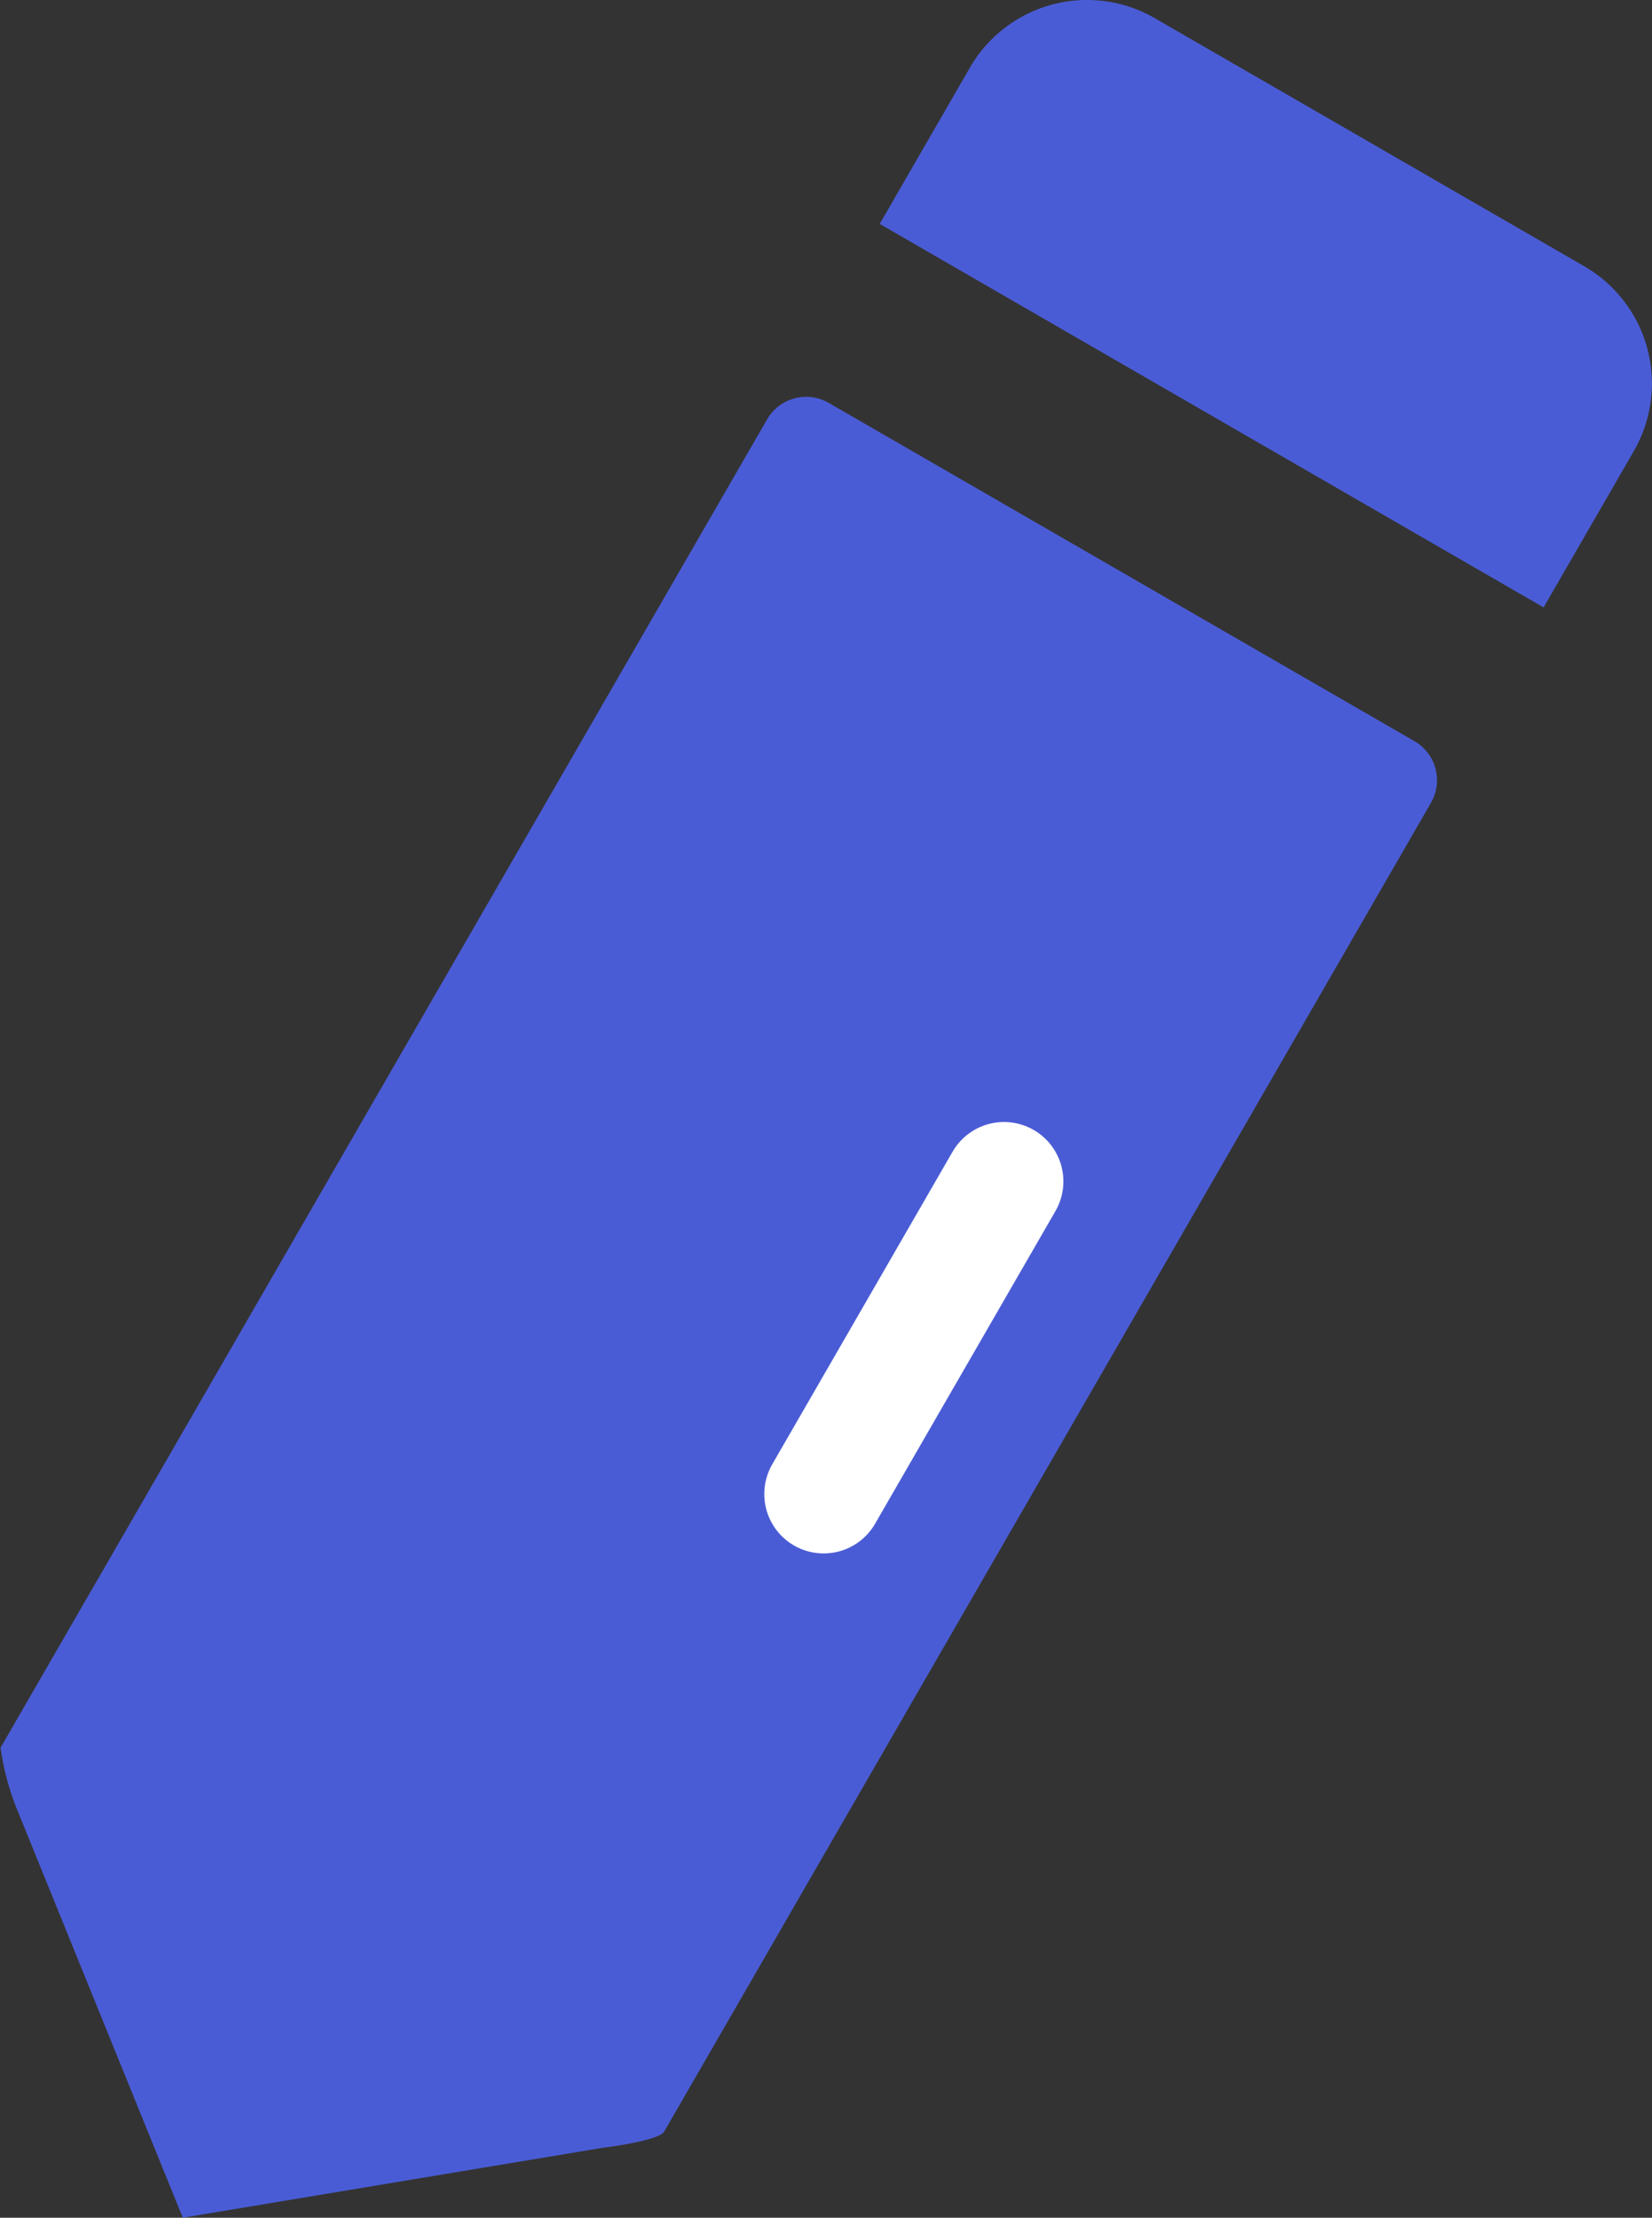 <svg xmlns="http://www.w3.org/2000/svg" width="20.867" height="28" viewBox="0 0 20.867 28"><rect x="0" y="0" width="20.867" height="28" fill="#333333" stroke="none"/><defs><style>.a{fill:#4a5cd5;}.b{fill:none;stroke:#fff;stroke-linecap:round;stroke-linejoin:round;stroke-width:1.5px;}</style></defs><path class="a" d="M117.791,27.254l7.4,4.272a.57.57,0,0,1,.208.778l-9.683,16.772c-.054.122-.778.209-.778.209l-5.305.883-2.094-5.156a3.271,3.271,0,0,1-.208-.778l9.683-16.772A.57.57,0,0,1,117.791,27.254Z" transform="translate(-107.324 -22.168)"/><path class="a" d="M130.308,18.612l5.426,3.133a1.709,1.709,0,0,1,.625,2.334l-1.139,1.973-8.386-4.842,1.139-1.973A1.709,1.709,0,0,1,130.308,18.612Z" transform="translate(-115.722 -18.383)"/><line class="b" x1="2.278" y2="3.947" transform="translate(10.404 14.916)"/></svg>